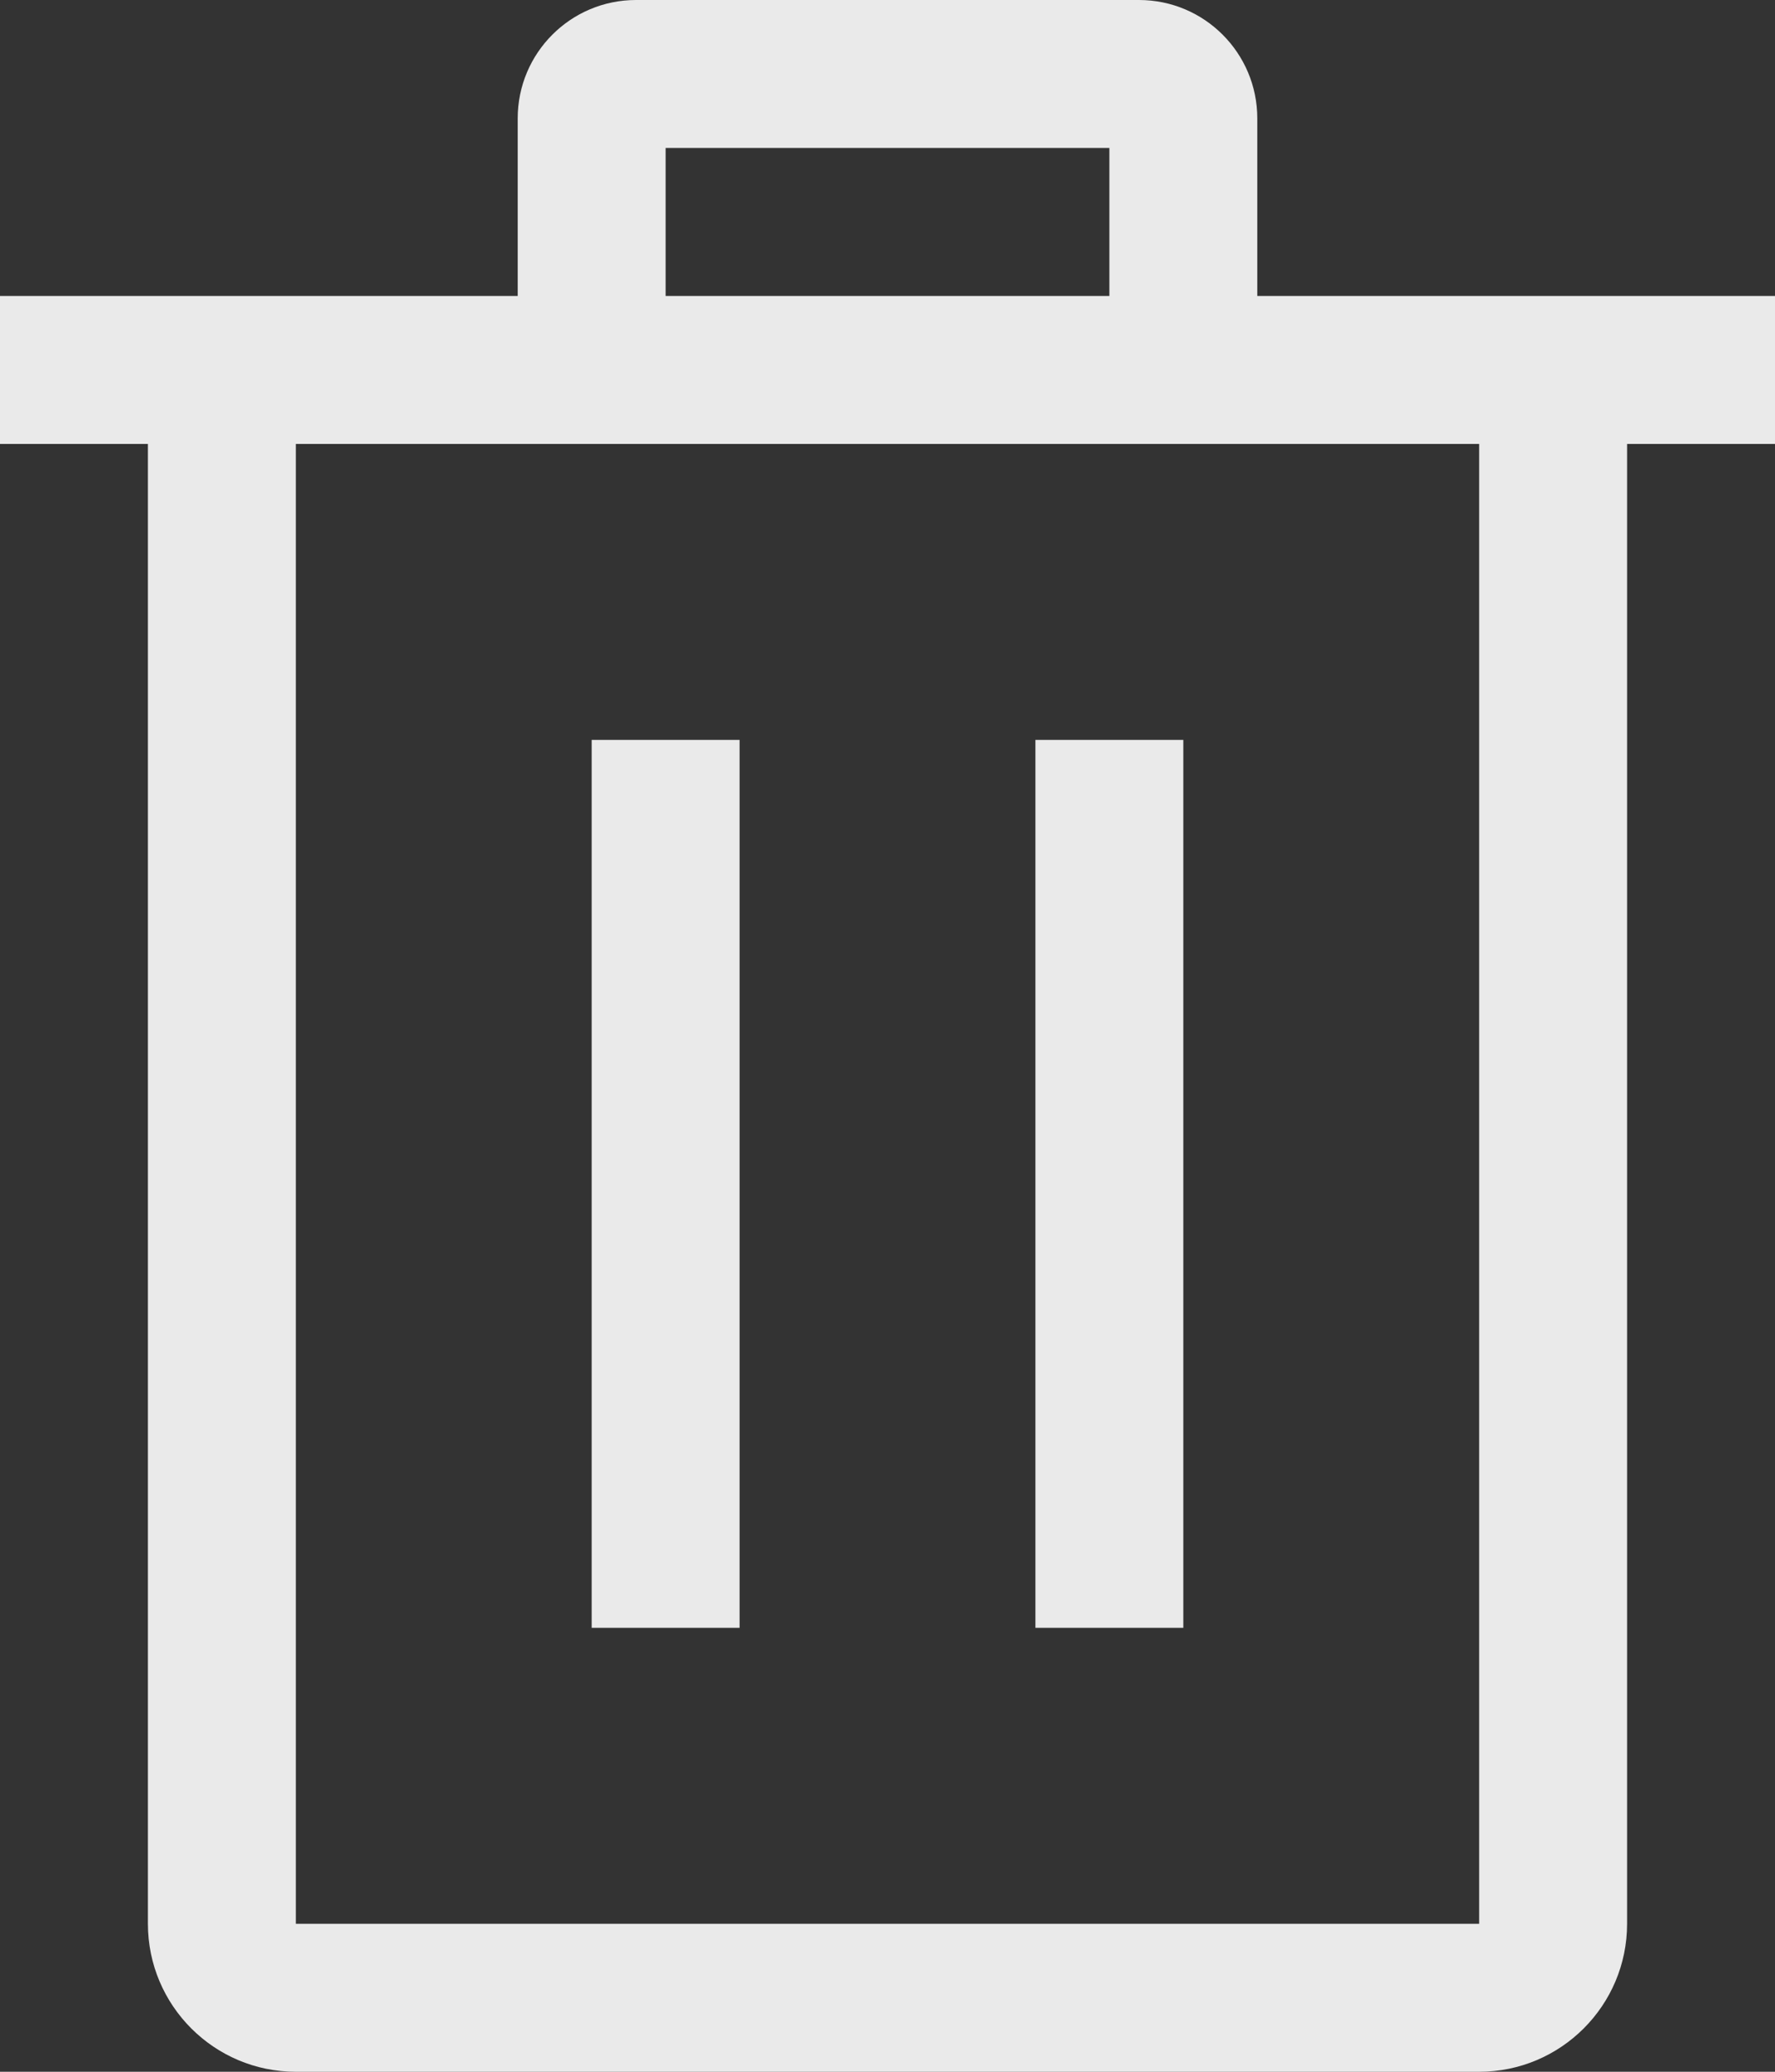 ﻿<?xml version="1.0" encoding="utf-8"?>
<svg version="1.1" xmlns:xlink="http://www.w3.org/1999/xlink" width="12px" height="14px" xmlns="http://www.w3.org/2000/svg">
  <rect width="100%" height="100%" fill="#333333" stroke="none"/>
  <g transform="matrix(1 0 0 1 -658 -346 )">
    <path d="M 8.5 2  L 12 2  L 12 3  L 11 3  L 11 13  C 11 13.552  10.552 14  10 14  L 2 14  C 1.448 14  1 13.552  1 13  L 1 3  L 0 3  L 0 2  L 3.5 2  L 3.5 0.8  C 3.5 0.358  3.858 0  4.3 0  L 7.7 0  C 8.142 0  8.5 0.358  8.5 0.8  L 8.5 2  Z M 2 3  L 2 13  L 10 13  L 10 3  L 2 3  Z M 7.5 1  L 4.5 1  L 4.5 2  L 7.5 2  L 7.5 1  Z M 4 11  L 4 5  L 5 5  L 5 11  L 4 11  Z M 8 11  L 7 11  L 7 5  L 8 5  L 8 11  Z " fill-rule="nonzero" fill="#ffffff" stroke="none" fill-opacity="0.898" transform="matrix(1 0 0 1 658 346 )" />
  </g>
</svg>